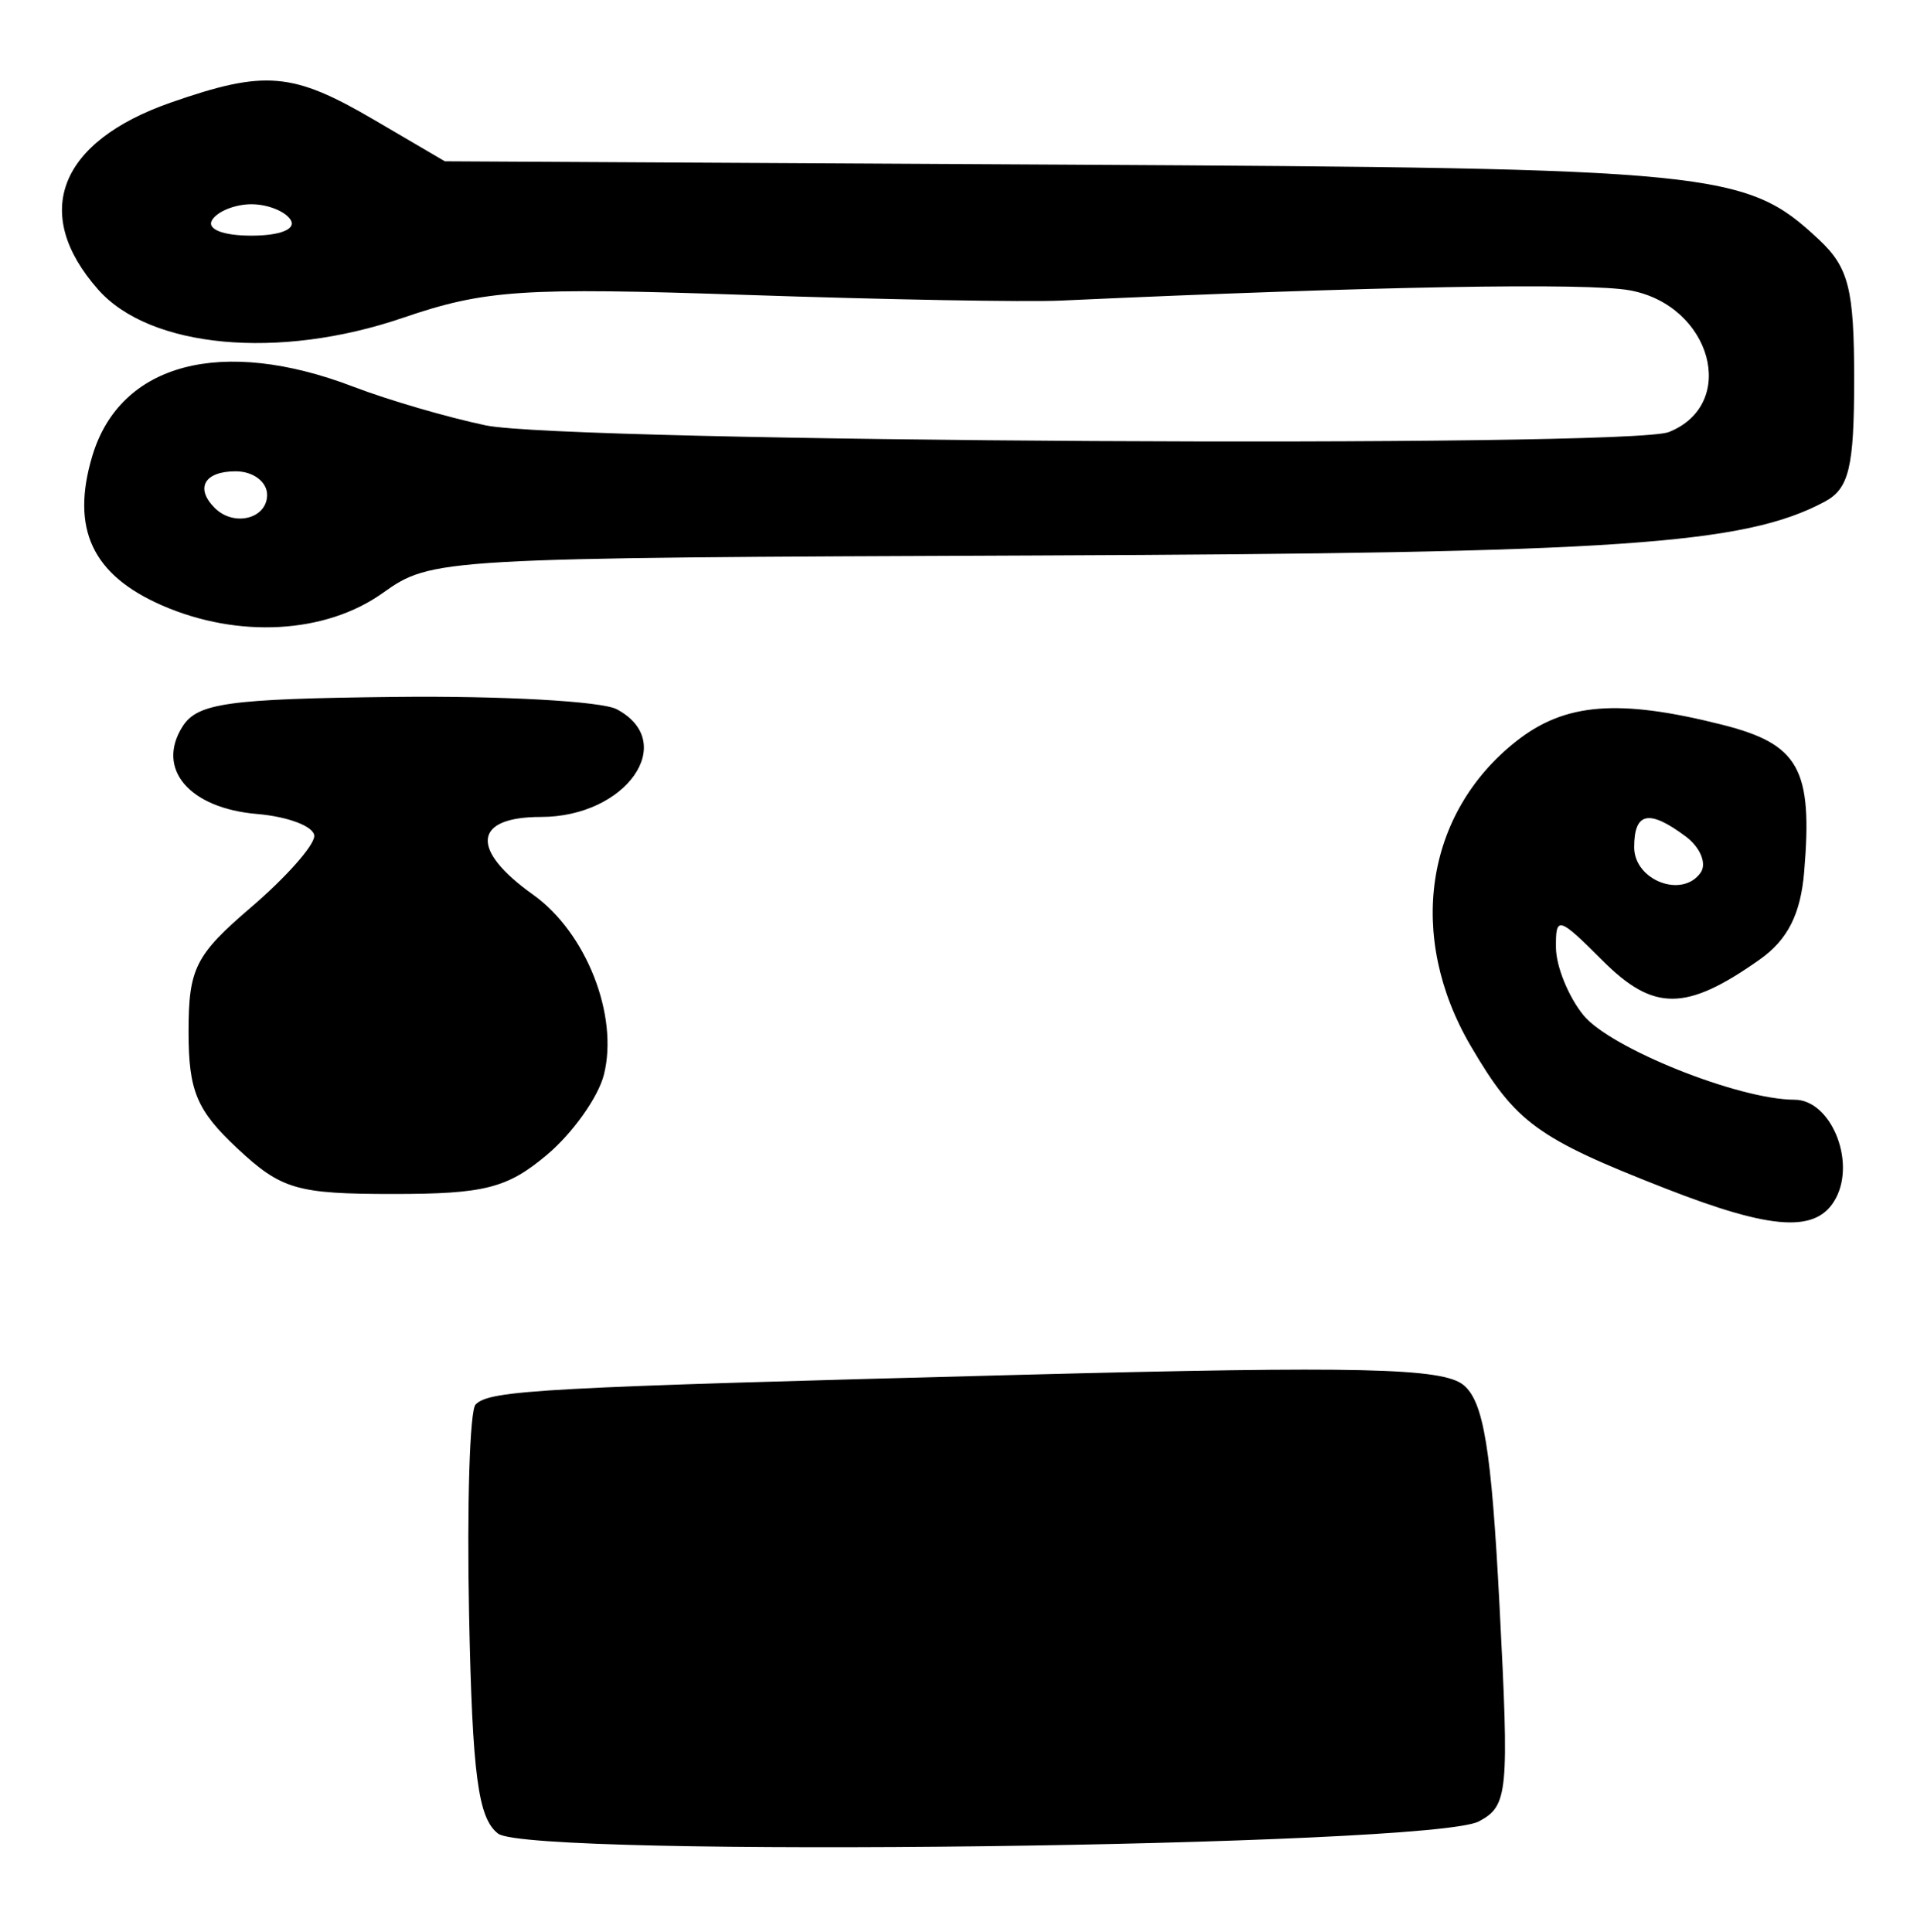 <?xml version="1.0" encoding="UTF-8" standalone="no"?>
<!-- Created with Inkscape (http://www.inkscape.org/) -->

<svg
   version="1.1"
   id="svg82"
   width="162.667"
   height="164"
   viewBox="0 0 162.667 164"
   sodipodi:docname="0211.svg"
   inkscape:version="1.1.2 (0a00cf5339, 2022-02-04)"
   xmlns:inkscape="http://www.inkscape.org/namespaces/inkscape"
   xmlns:sodipodi="http://sodipodi.sourceforge.net/DTD/sodipodi-0.dtd"
   xmlns="http://www.w3.org/2000/svg"
   xmlns:svg="http://www.w3.org/2000/svg">
  <defs
     id="defs86" />
  <sodipodi:namedview
     id="namedview84"
     pagecolor="#ffffff"
     bordercolor="#666666"
     borderopacity="1.0"
     inkscape:pageshadow="2"
     inkscape:pageopacity="0.0"
     inkscape:pagecheckerboard="0"
     showgrid="false"
     inkscape:zoom="5.3231707"
     inkscape:cx="81.342497"
     inkscape:cy="81.906071"
     inkscape:window-width="2560"
     inkscape:window-height="1299"
     inkscape:window-x="0"
     inkscape:window-y="32"
     inkscape:window-maximized="1"
     inkscape:current-layer="g88" />
  <g
     inkscape:groupmode="layer"
     inkscape:label="Image"
     id="g88">
    <path
       style="fill:#000000;stroke-width:1.333"
       d="m 42.267,155.621 c -1.701,-1.303 -2.184,-4.947 -2.463,-18.572 -0.191,-9.323 0.058,-17.356 0.553,-17.851 1.22,-1.22 5.451,-1.45 46.309,-2.519 28.636,-0.749 35.747,-0.585 37.515,0.865 1.714,1.406 2.37,5.414 3.06,18.71 0.829,15.96 0.729,17.001 -1.752,18.329 -4.036,2.16 -80.511,3.113 -83.222,1.037 z m 99.066,-54.751 c -10.926,-4.276 -12.718,-5.586 -16.522,-12.077 -5.466,-9.328 -3.902,-19.786 3.874,-25.902 4.113,-3.236 8.653,-3.599 17.407,-1.395 6.572,1.655 7.737,3.736 7.001,12.499 -0.302,3.593 -1.399,5.761 -3.759,7.43 -6.254,4.42 -9.005,4.442 -13.343,0.104 -3.754,-3.754 -3.989,-3.819 -3.961,-1.093 0.016,1.594 1.066,4.17 2.333,5.725 2.289,2.81 13.188,7.172 17.917,7.172 3.034,0 5.196,5.126 3.515,8.333 -1.566,2.989 -5.317,2.782 -14.462,-0.797 z M 143.054,71 c -3.128,-2.338 -4.387,-2.079 -4.387,0.902 0,2.818 4.086,4.381 5.642,2.158 C 144.845,73.294 144.28,71.917 143.054,71 Z M 20.141,97.465 C 16.69,94.241 16,92.593 16,87.569 c 0,-5.383 0.571,-6.516 5.333,-10.593 2.933,-2.511 5.333,-5.221 5.333,-6.023 0,-0.802 -2.189,-1.644 -4.865,-1.872 -5.741,-0.488 -8.582,-3.823 -6.315,-7.414 1.262,-1.999 3.838,-2.36 17.993,-2.521 9.086,-0.103 17.57,0.368 18.853,1.047 5.273,2.791 0.807,9.141 -6.429,9.141 -5.76,0 -6.041,2.772 -0.667,6.598 4.503,3.206 7.272,10.243 6.01,15.271 -0.479,1.909 -2.652,4.97 -4.828,6.801 -3.373,2.838 -5.299,3.329 -13.047,3.329 -8.191,0 -9.5,-0.383 -13.231,-3.868 z M 13.772,51.39 C 7.825,48.803 5.985,44.867 7.836,38.69 10.193,30.822 18.813,28.542 30,32.826 c 2.933,1.124 7.981,2.597 11.217,3.275 6.803,1.425 96.984,1.933 100.399,0.566 5.915,-2.368 3.62,-10.735 -3.299,-12.023 C 134.716,23.973 116.588,24.299 90,25.511 87.067,25.644 75.067,25.428 63.333,25.029 44.287,24.382 41.16,24.592 34.161,26.982 23.671,30.566 12.72,29.547 8.333,24.581 2.618,18.11 4.983,12.022 14.501,8.702 22.488,5.916 24.826,6.116 31.757,10.178 l 5.991,3.511 52.793,0.285 c 55.223,0.298 57.585,0.533 63.793,6.348 2.541,2.38 3,4.196 3,11.864 0,7.485 -0.433,9.286 -2.498,10.391 -6.816,3.648 -17.414,4.372 -66.836,4.566 -50.913,0.2 -51.368,0.226 -55.539,3.196 -4.835,3.443 -12.233,3.859 -18.689,1.051 z M 22.667,42 c 0,-1.111 -1.185,-2 -2.667,-2 -2.656,0 -3.468,1.421 -1.778,3.111 1.624,1.624 4.444,0.919 4.444,-1.111 z m 2,-23.333 c -0.453,-0.733 -1.953,-1.333 -3.333,-1.333 -1.38,0 -2.88,0.6 -3.333,1.333 C 17.518,19.447 18.901,20 21.333,20 c 2.432,0 3.815,-0.553 3.333,-1.333 z"
       id="path110" />
  </g>
</svg>
